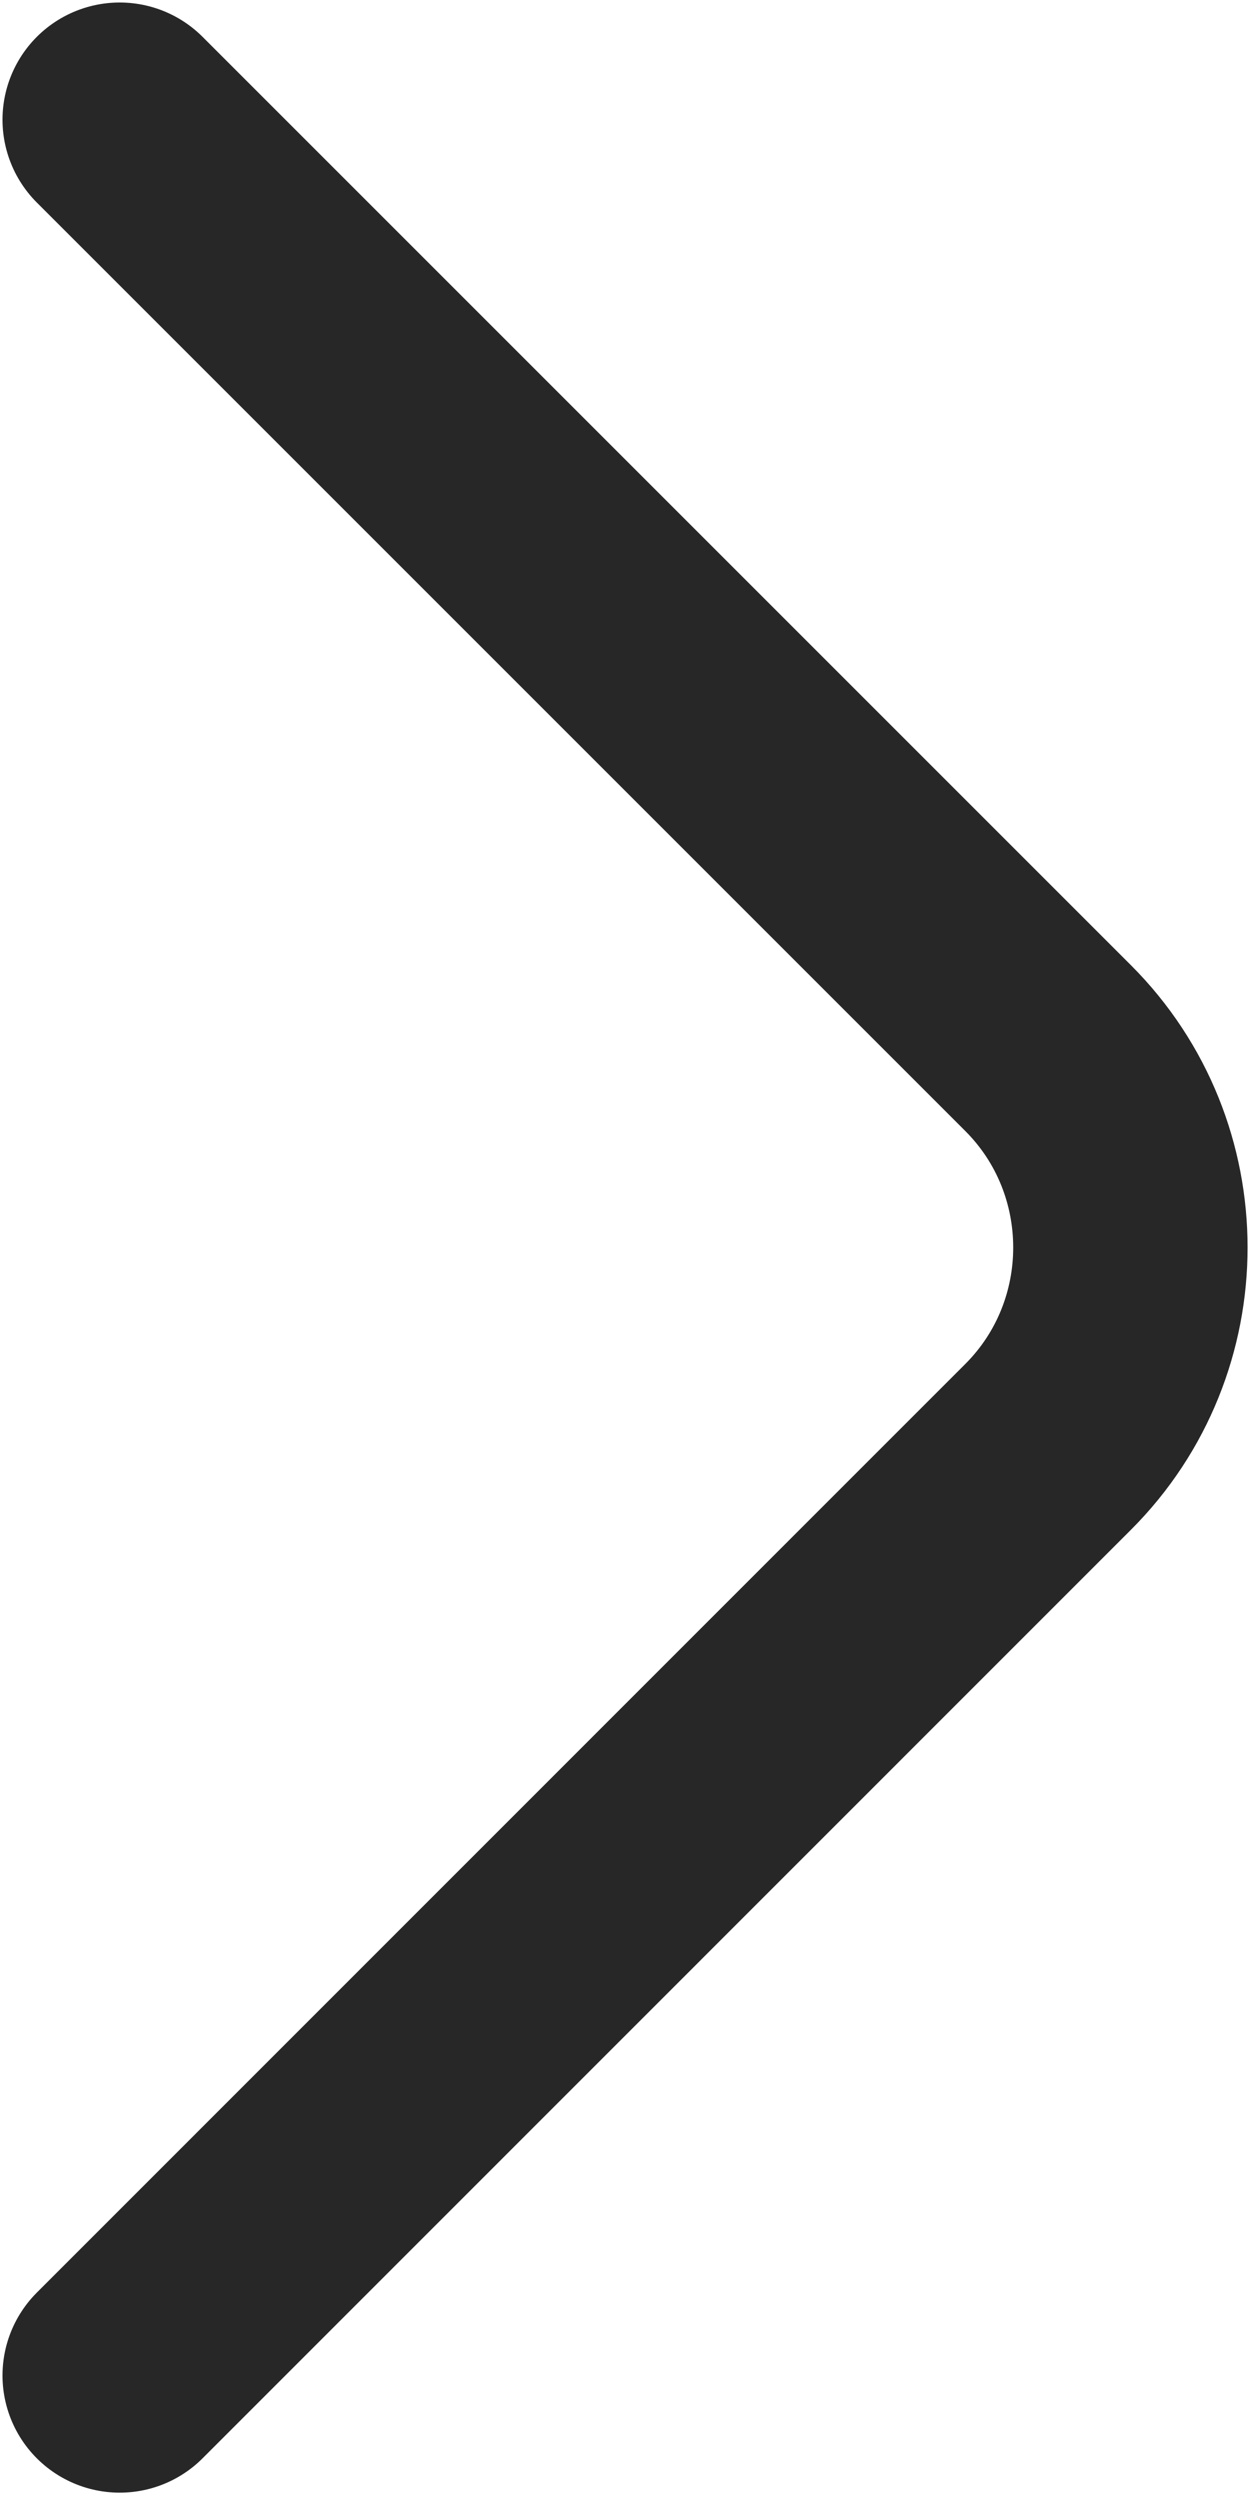 <svg width="8" height="16" viewBox="0 0 8 16" fill="none" xmlns="http://www.w3.org/2000/svg">
<path d="M0.766 15.203L6.708 9.26C7.41 8.558 7.41 7.41 6.708 6.708L0.766 0.766" stroke="#272727" stroke-width="1.5" stroke-miterlimit="10" stroke-linecap="round" stroke-linejoin="round"/>
</svg>
